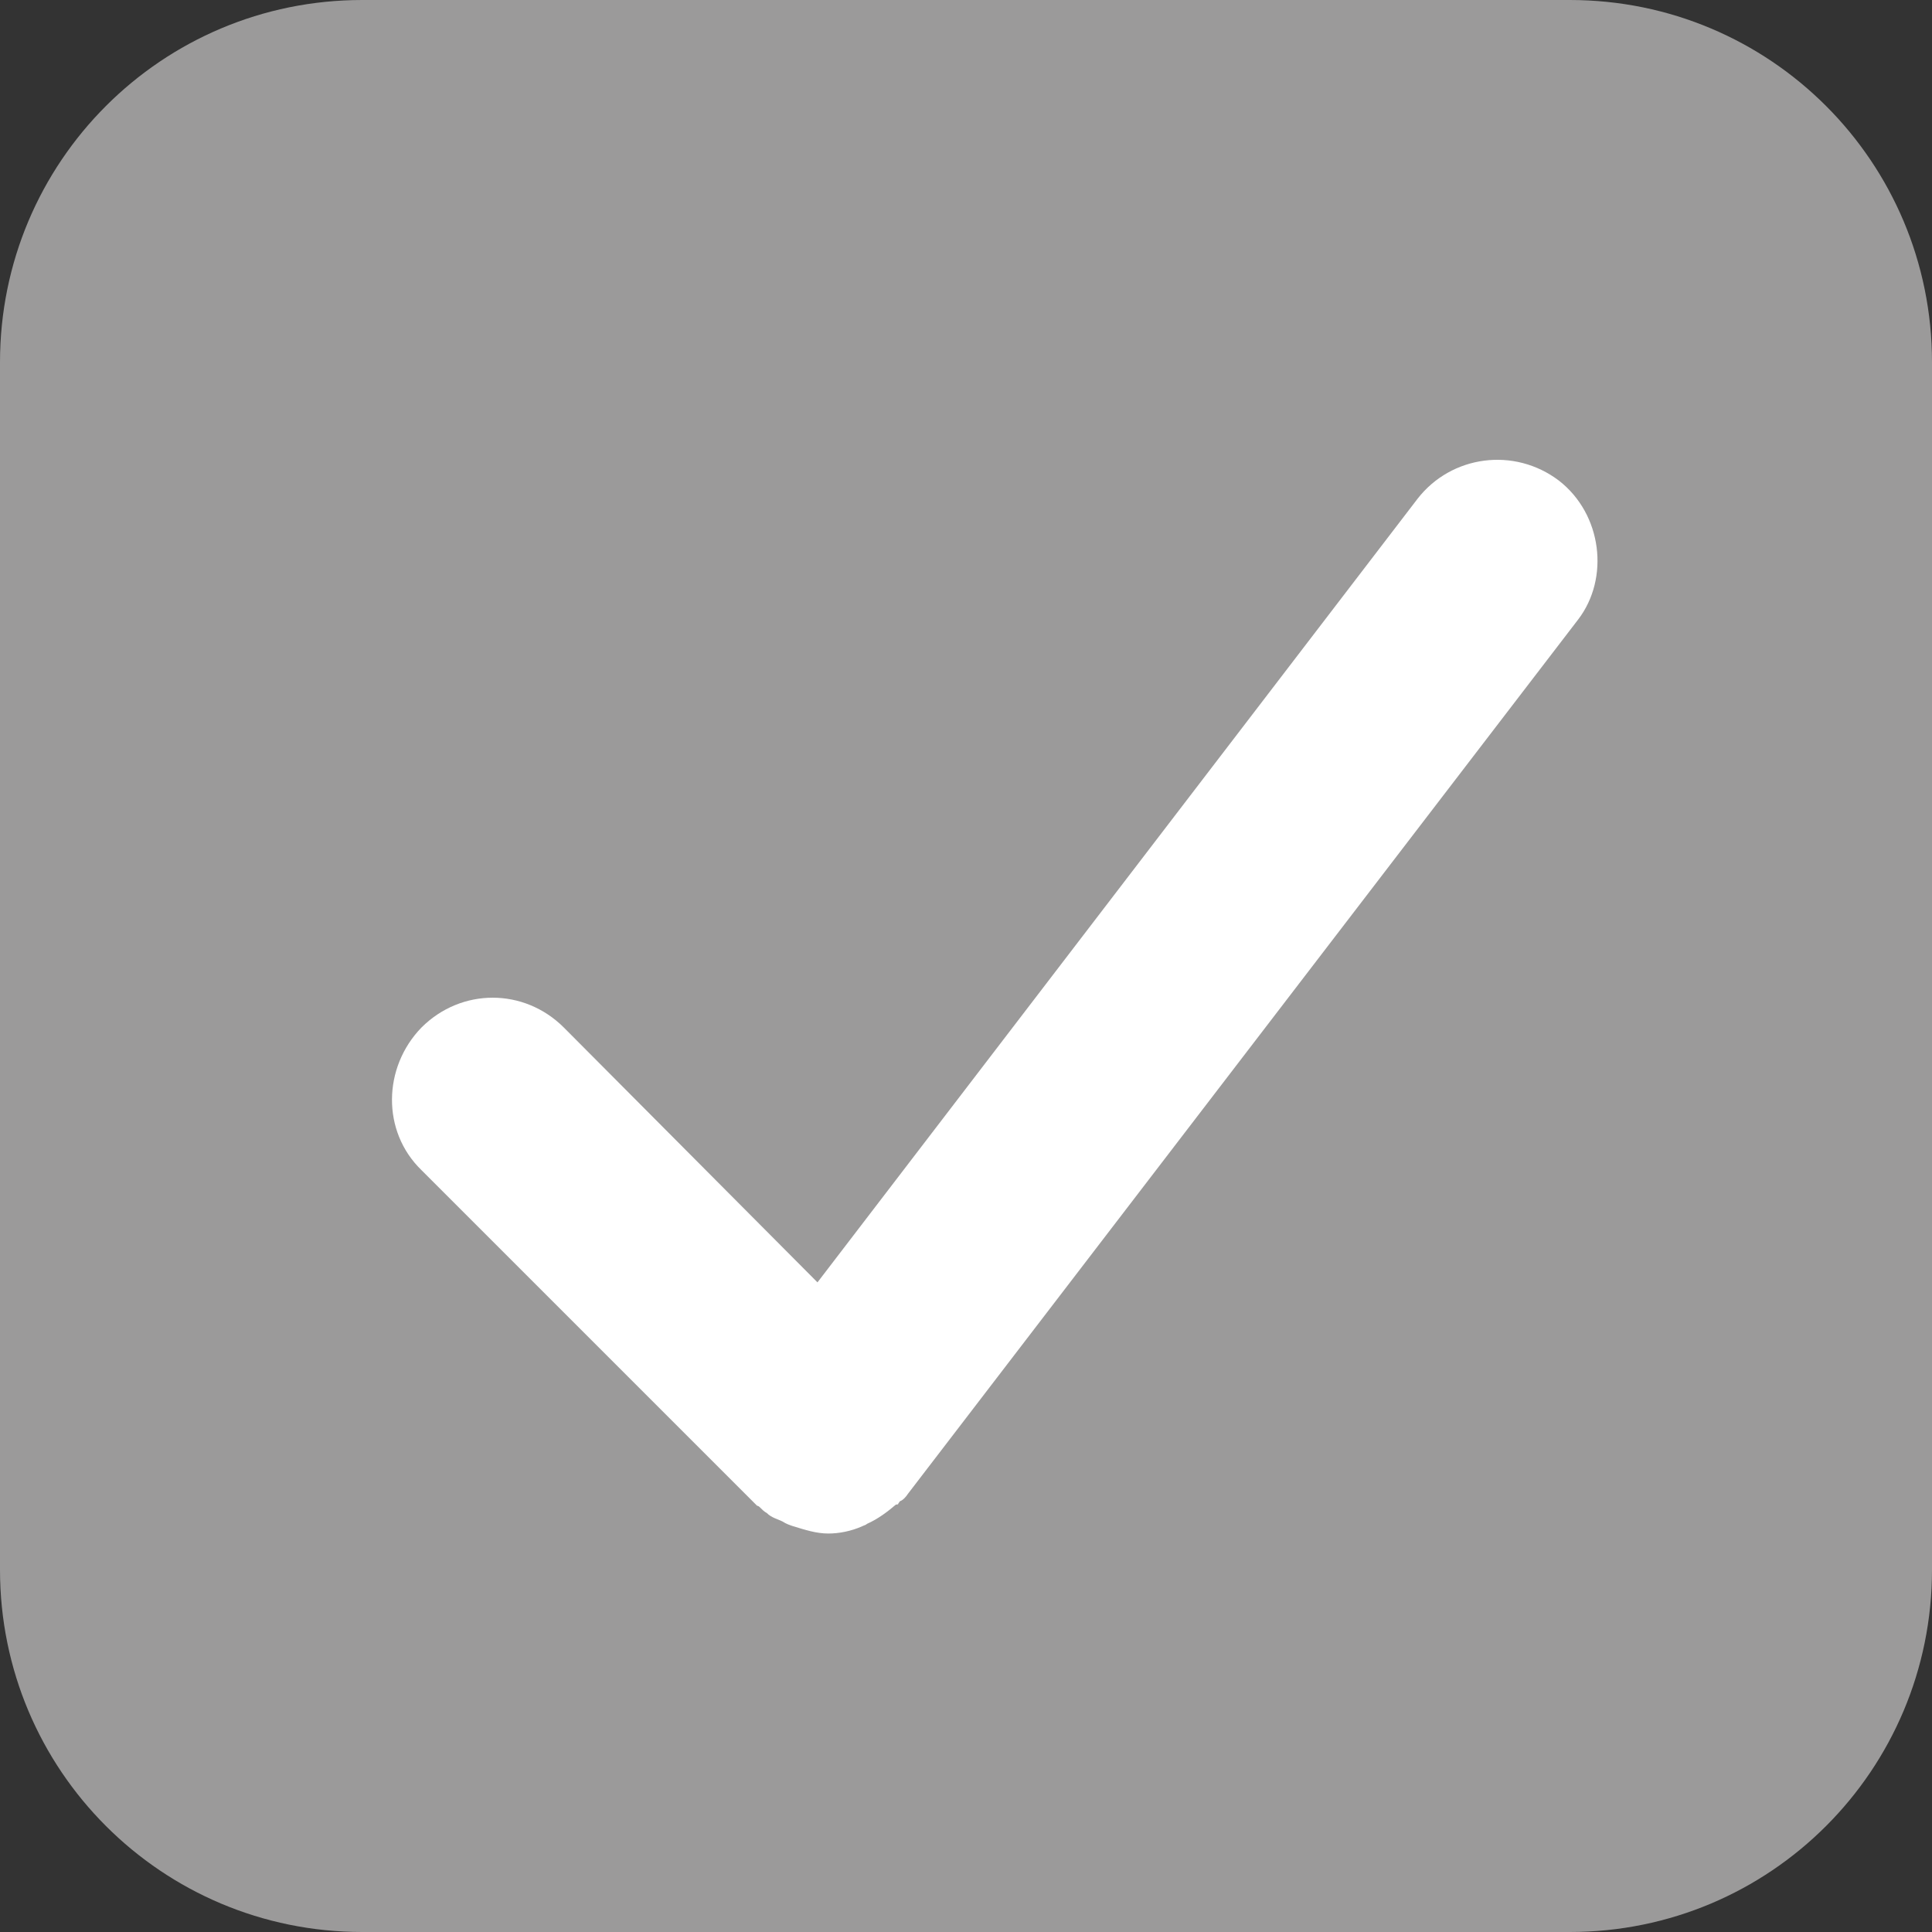 <?xml version="1.0" encoding="iso-8859-1"?>
<!DOCTYPE svg PUBLIC "-//W3C//DTD SVG 1.0//EN" "http://www.w3.org/TR/2001/REC-SVG-20010904/DTD/svg10.dtd">
<svg version="1.0" id="Layer_1" xmlns="http://www.w3.org/2000/svg" xmlns:xlink="http://www.w3.org/1999/xlink" x="0px" y="0px"
	 width="16px" height="16px" viewBox="0 0 16 16" enable-background="new 0 0 16 16" xml:space="preserve">
<rect x="0" y="0" width="16" height="16" fill="#333333" stroke="none"/>
<path fill="#9B9A9A" d="M16,13c0,1.66-1.34,3-3,3H3c-1.66,0-3-1.34-3-3V3c0-1.66,1.34-3,3-3h10c1.66,0,3,1.34,3,3V13z"/>
<path fill="#FFFFFF" d="M12.91,3.98c-0.37-0.28-0.89-0.21-1.17,0.15l-4.97,6.49l-2.1-2.11c-0.33-0.33-0.85-0.33-1.18,0
	c-0.32,0.33-0.33,0.86,0,1.18l2.78,2.78c0,0,0.01,0,0.02,0.01c0.02,0.02,0.04,0.04,0.06,0.05c0.04,0.04,0.09,0.05,0.13,0.07
	c0.03,0.02,0.06,0.03,0.09,0.04c0.1,0.03,0.19,0.06,0.29,0.06l0,0l0,0l0,0c0.09,0,0.19-0.02,0.28-0.06
	c0.02-0.01,0.03-0.01,0.04-0.02c0.09-0.04,0.17-0.1,0.24-0.16c0.01,0,0.02,0,0.02-0.01c0.01-0.01,0.01-0.02,0.02-0.02
	c0.02-0.01,0.04-0.03,0.06-0.06l5.55-7.24C13.33,4.79,13.27,4.26,12.91,3.98z"/>
</svg>
